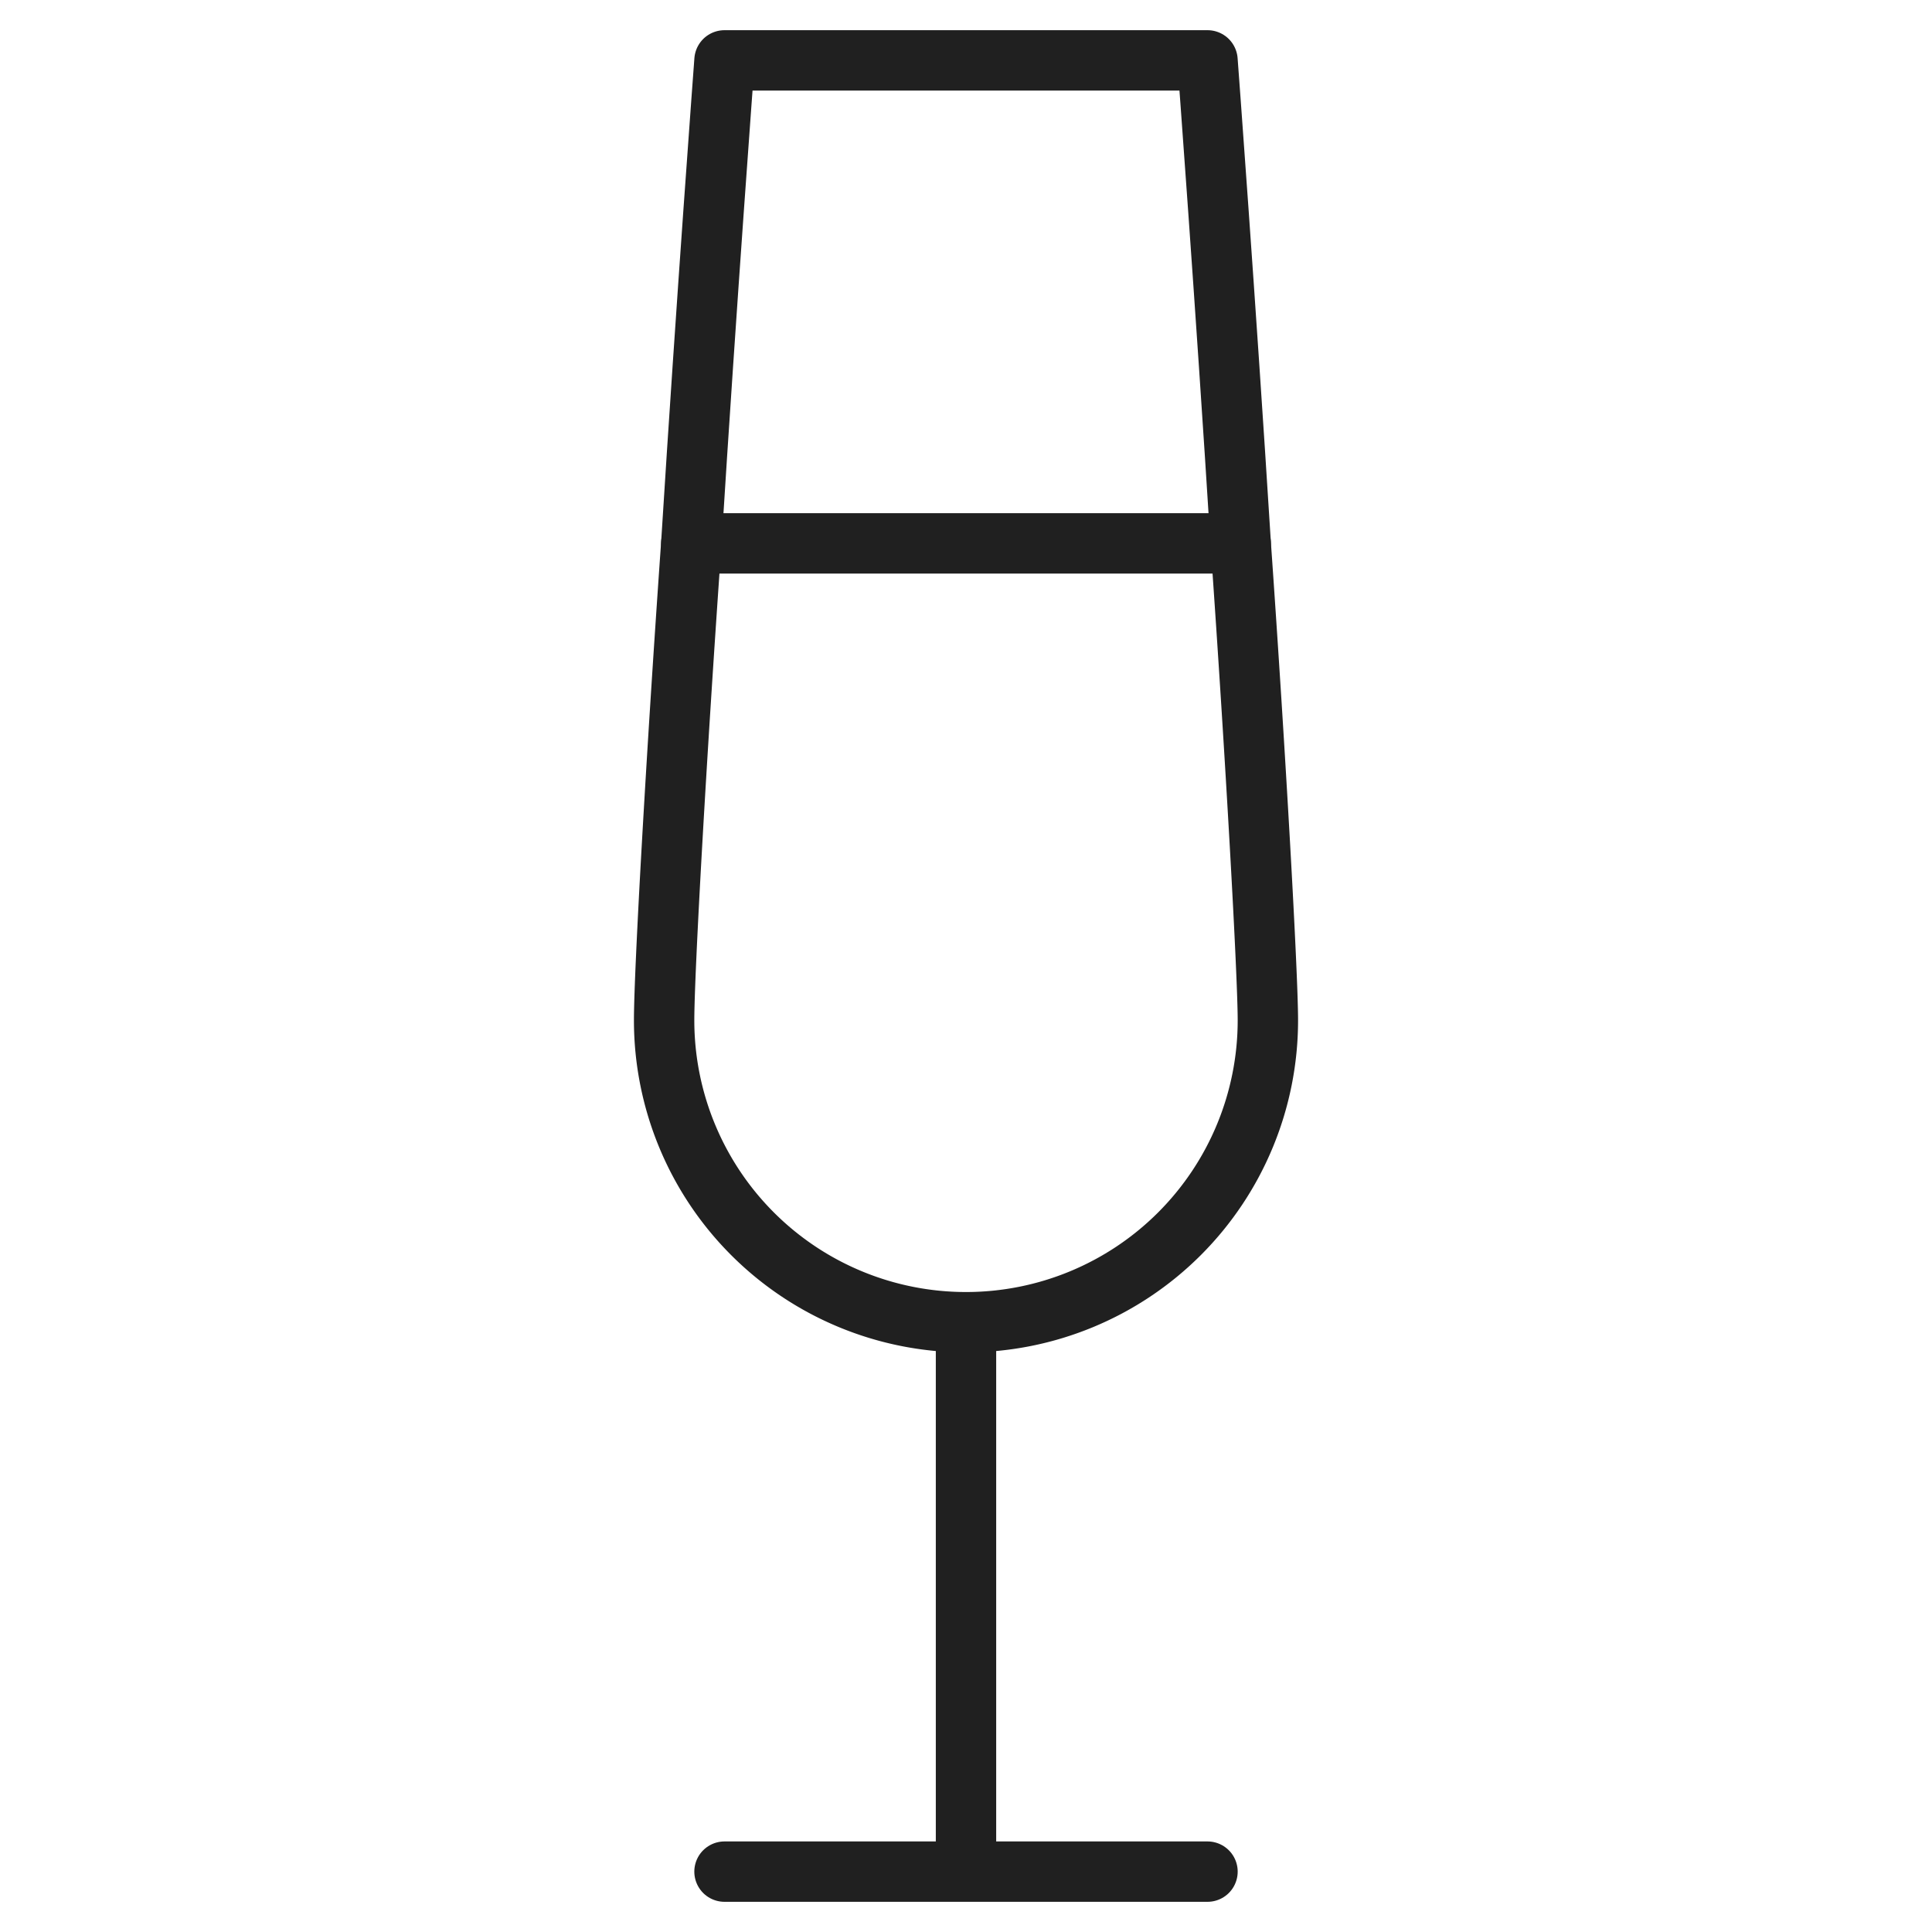 <svg xmlns="http://www.w3.org/2000/svg" viewBox="0 0 64 64" aria-labelledby="title" aria-describedby="desc"><path data-name="layer2" fill="none" stroke="#202020" stroke-linecap="round" stroke-linejoin="round" stroke-width="2" d="M24 62h16m1.1-44C40.6 10 40 2 40 2H24s-.6 8-1.1 16M32 44v18"/><path data-name="layer1" d="M22.9 18c-.5 7.1-.9 14.2-.9 15.8a10 10 0 1 0 20 0c0-1.5-.4-8.7-.9-15.8z" fill="none" stroke="#202020" stroke-linecap="round" stroke-linejoin="round" stroke-width="2"/></svg>